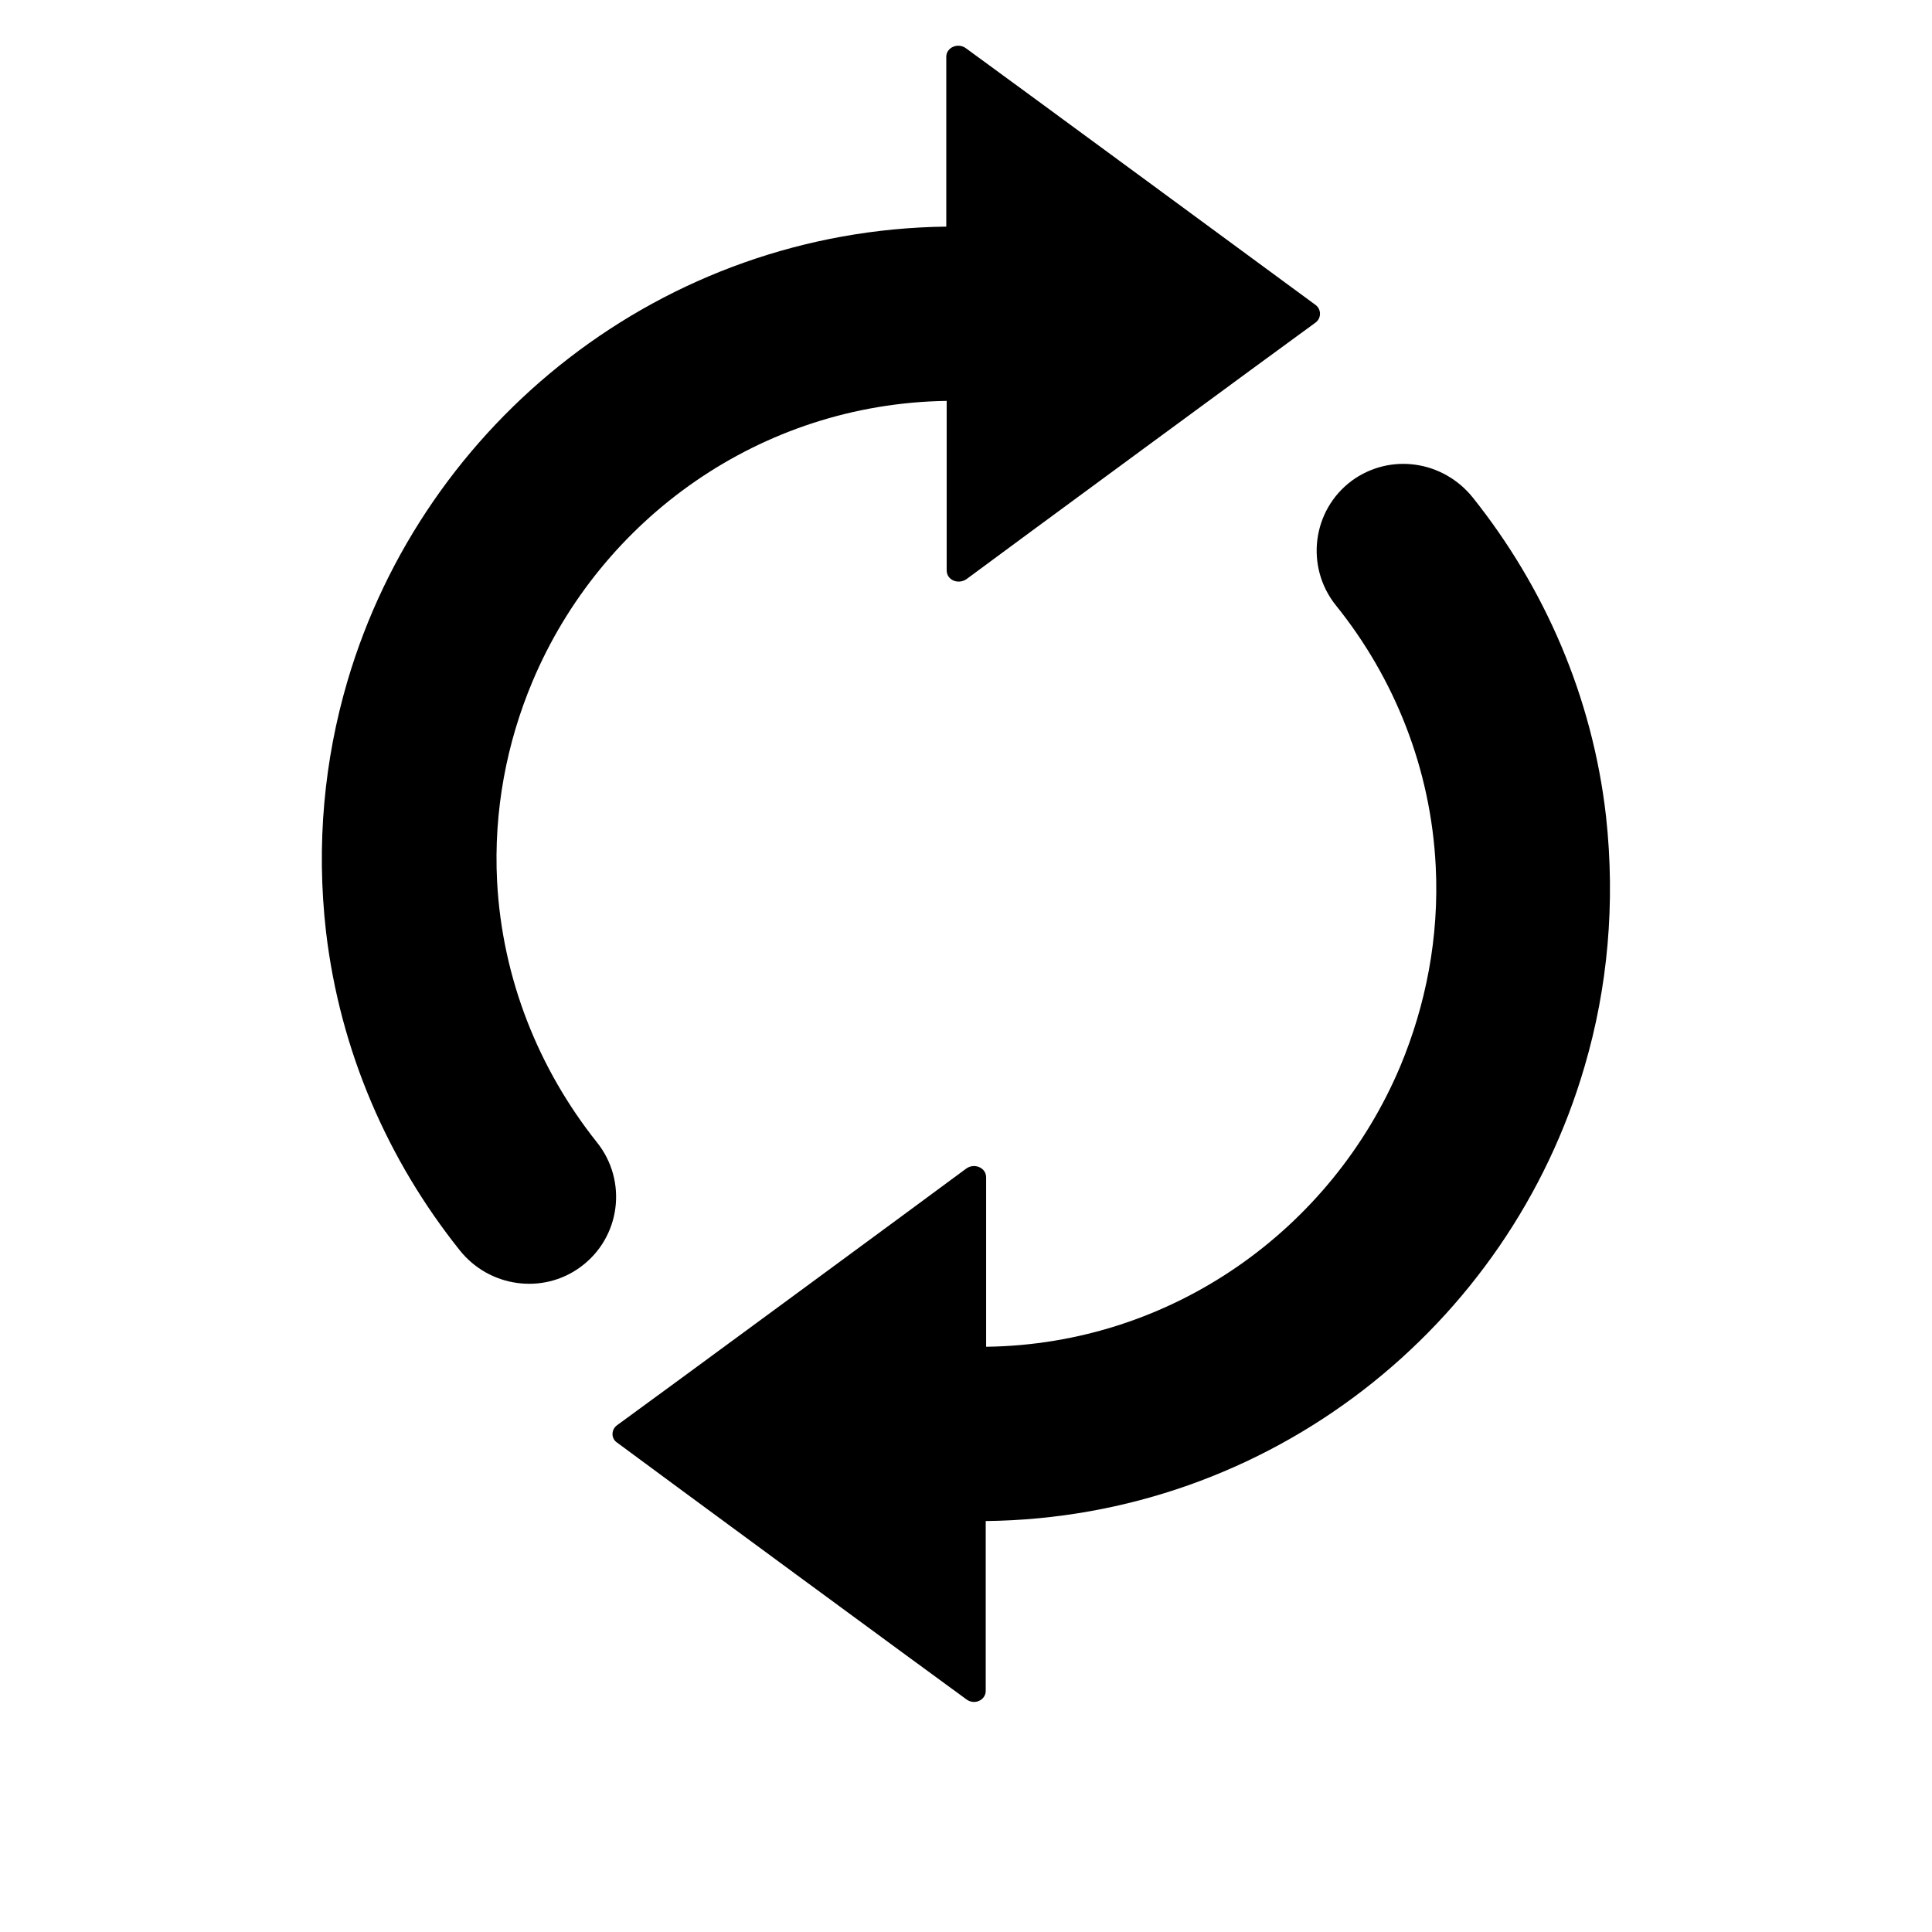 <?xml version="1.0" encoding="UTF-8" standalone="no"?>
<!DOCTYPE svg PUBLIC "-//W3C//DTD SVG 1.1//EN" "http://www.w3.org/Graphics/SVG/1.1/DTD/svg11.dtd">
<svg version="1.1" xmlns="http://www.w3.org/2000/svg" xmlns:xlink="http://www.w3.org/1999/xlink" preserveAspectRatio="xMidYMid meet" viewBox="0 0 48 48" width="48" height="48"><defs><path d="M8.63 16.93C10.53 10.47 16.47 5.72 23.51 5.63C23.51 5.21 23.51 1.84 23.51 1.41C23.51 1.18 23.8 1.05 24 1.2C24.87 1.83 31.82 6.94 32.69 7.58C32.83 7.69 32.83 7.9 32.69 8.01C31.82 8.64 24.87 13.75 24.01 14.39C23.8 14.53 23.52 14.41 23.52 14.17C23.52 13.75 23.52 10.38 23.52 9.96C18.89 10.03 14.93 12.89 13.23 16.93C12.59 18.45 12.26 20.14 12.35 21.9C12.48 24.33 13.39 26.57 14.83 28.38C15.6 29.34 15.42 30.75 14.42 31.48C13.48 32.17 12.15 31.98 11.42 31.06C9.64 28.83 8.45 26.12 8.1 23.15C7.85 20.97 8.06 18.87 8.63 16.93ZM35.67 21.52C35.76 23.29 35.42 24.98 34.79 26.49C33.09 30.53 29.13 33.4 24.5 33.46C24.5 33.04 24.5 29.67 24.5 29.25C24.5 29.01 24.21 28.89 24.01 29.03C23.15 29.67 16.2 34.78 15.33 35.41C15.18 35.52 15.18 35.74 15.33 35.84C16.19 36.48 23.14 41.59 24.01 42.22C24.21 42.37 24.49 42.24 24.49 42.01C24.49 41.58 24.49 38.21 24.49 37.79C31.54 37.71 37.49 32.96 39.37 26.49C39.94 24.55 40.14 22.45 39.9 20.27C39.56 17.3 38.37 14.59 36.59 12.36C35.85 11.44 34.54 11.25 33.59 11.94C32.6 12.67 32.42 14.08 33.19 15.04C34.64 16.84 35.55 19.09 35.67 21.52Z" id="b4qq6H317o"></path></defs><g><g><g><use xlink:href="#b4qq6H317o" opacity="1" fill="#000000" fill-opacity="1"></use><g><use xlink:href="#b4qq6H317o" opacity="1" fill-opacity="0" stroke="#000000" stroke-width="1" stroke-opacity="0"></use></g></g></g></g></svg>